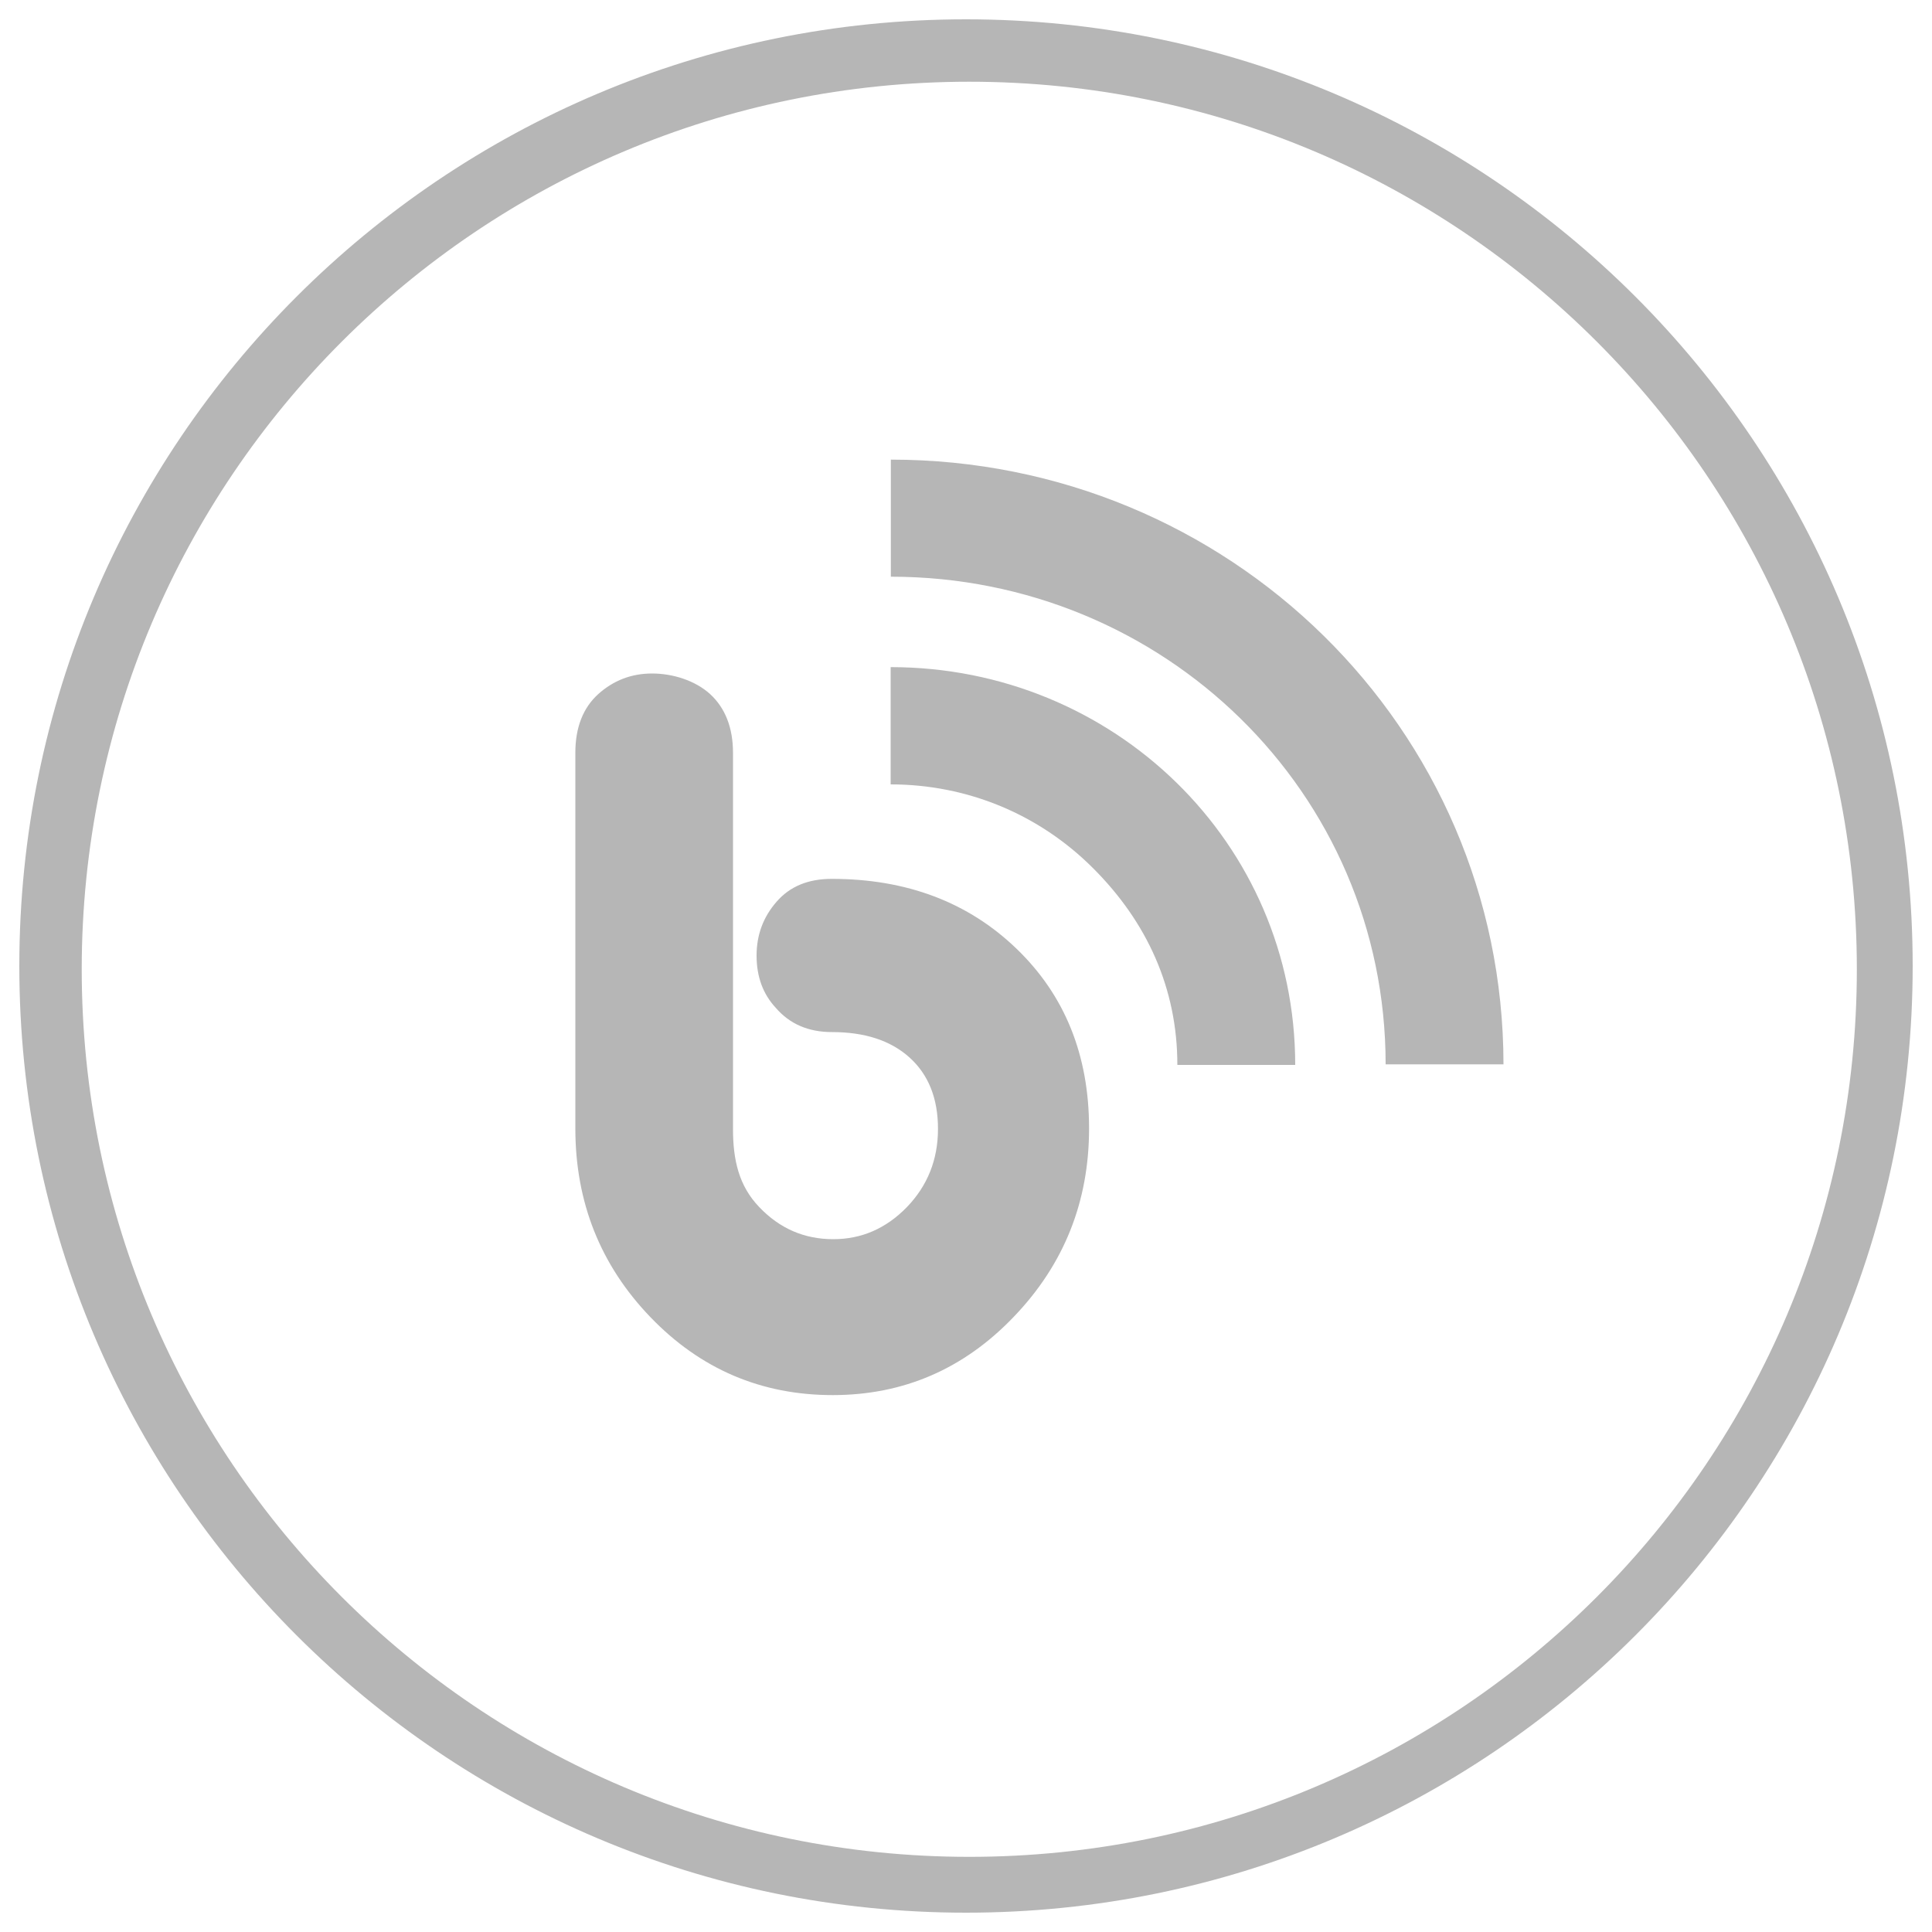 <svg xmlns="http://www.w3.org/2000/svg" xmlns:xlink="http://www.w3.org/1999/xlink" version="1.1" enable-background="new 0 0 1000 1000" xml:space="preserve" width="1000" height="1000" style=""><rect id="backgroundrect" width="100%" height="100%" x="0" y="0" fill="none" stroke="none"/>

<g class="currentLayer" style=""><title>Layer 1</title><g id="svg_1" class="selected" fill="#b6b6b6" fill-opacity="1"><path d="M461,345.3V406c39.6,0,76.8,15.4,104.7,43.3c28,27.9,43.7,62.3,43.7,101.9h61C670.4,436.1,576.3,345.3,461,345.3z M500,10C229.4,10,10,229.4,10,500c0,270.6,219.4,490,490,490c270.6,0,490-219.4,490-490C990,229.4,770.6,10,500,10z M501.7,961.1C248,961.1,42.3,755.4,42.3,501.7C42.3,248,248,42.3,501.7,42.3c253.7,0,459.4,205.7,459.4,459.4C961.1,755.4,755.4,961.1,501.7,961.1z M461.1,237.9v60.6c141,0,256.1,111.5,256.1,252.4h61C778.1,376.6,635.7,237.9,461.1,237.9z M526.2,491.1c-25-24.1-56.9-36.2-95.7-36.2c-12.2,0-21.7,3.9-28.6,11.9c-6.9,7.9-10.3,17.2-10.3,27.8c0,10.9,3.3,19.9,9.9,27c7.2,8.4,16.9,12.6,29.1,12.6c16.9,0,30.3,4.3,40.1,13.1c9.8,8.8,14.8,21.1,14.8,37c0,15.9-5.4,29.4-16.1,40.5c-10.8,11.1-23.5,16.6-38.1,16.6c-15,0-27.7-5.5-38.3-16.6c-10.6-11-13.6-24.5-13.6-40.4V389.7c0-13-4-23.2-11.8-30.4c-7.8-7.1-19.4-10.7-30.1-10.7c-10.7,0-20,3.6-27.9,10.7c-7.8,7.1-11.8,17.2-11.8,30.3v194.5c0,38.2,13,70.8,38.9,97.7c25.9,26.9,57.4,40.3,94.3,40.3c36.6,0,67.9-13.5,93.8-40.6c25.9-27,38.9-59.5,38.9-97.4C563.7,546.2,551.2,515.2,526.2,491.1z" id="svg_2" fill="#b6b6b6" fill-opacity="1"/></g></g></svg>
